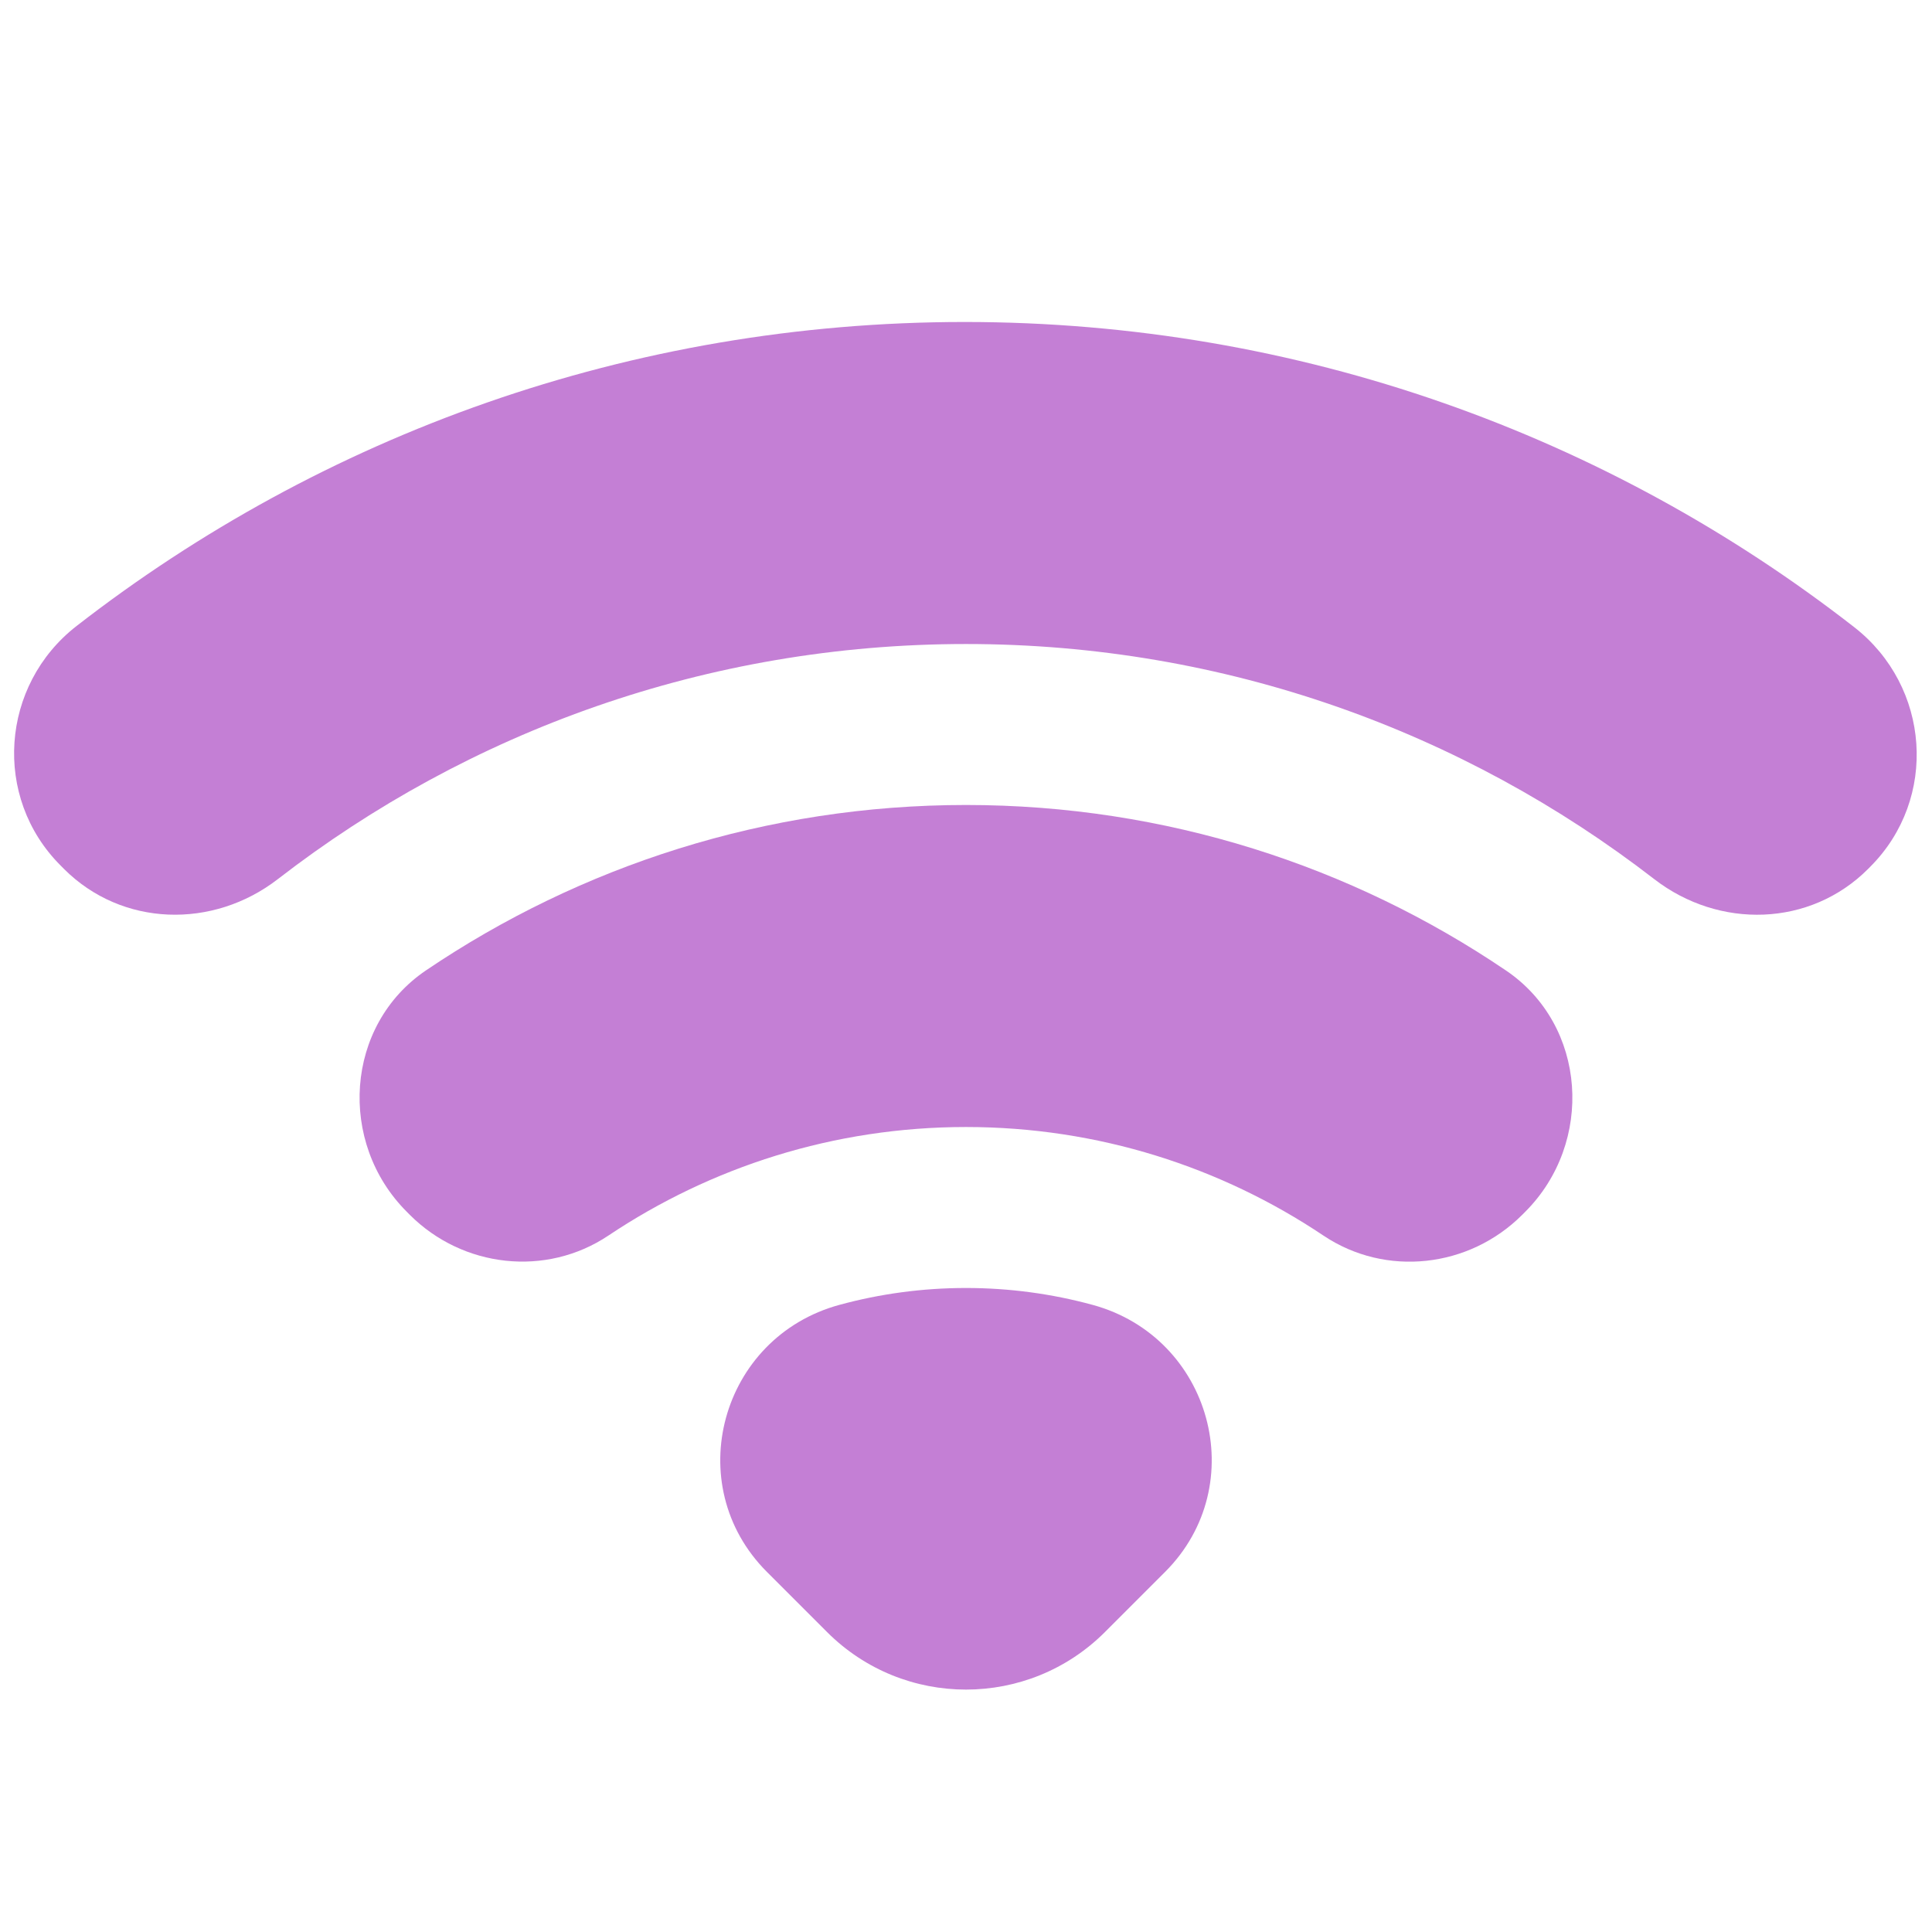 <svg width="50" height="50" viewBox="0 0 50 50" fill="none" xmlns="http://www.w3.org/2000/svg">
<path fill-rule="evenodd" clip-rule="evenodd" d="M25 20.833C19.827 20.833 15.017 22.413 11.025 25.113C8.927 26.533 8.735 29.569 10.527 31.36L10.606 31.44C11.977 32.81 14.131 33.056 15.744 31.977C18.394 30.204 21.579 29.167 25 29.167C28.421 29.167 31.606 30.204 34.254 31.979C35.867 33.058 38.021 32.812 39.392 31.442L39.471 31.363C41.263 29.571 41.073 26.535 38.973 25.115C34.983 22.413 30.173 20.833 25 20.833Z" fill="#C47FD5"/>
<path fill-rule="evenodd" clip-rule="evenodd" d="M19.848 40.681L21.404 42.237C23.39 44.223 26.61 44.223 28.596 42.237L30.152 40.681C32.406 38.427 31.35 34.604 28.273 33.769C27.229 33.485 26.133 33.333 25 33.333C23.867 33.333 22.771 33.485 21.727 33.769C18.65 34.604 17.594 38.427 19.848 40.681Z" fill="#C47FD5"/>
<path fill-rule="evenodd" clip-rule="evenodd" d="M25 16.667C31.702 16.667 37.881 18.938 42.812 22.752C44.492 24.05 46.846 23.99 48.346 22.488L48.402 22.431C50.166 20.667 49.956 17.765 47.987 16.231C41.633 11.281 33.644 8.333 24.965 8.333C16.304 8.333 8.331 11.269 1.985 16.198C0.012 17.729 -0.198 20.635 1.569 22.4L1.656 22.488C3.156 23.988 5.51 24.05 7.19 22.752C12.119 18.938 18.298 16.667 25 16.667Z" fill="#C47FD5"/>
</svg>
